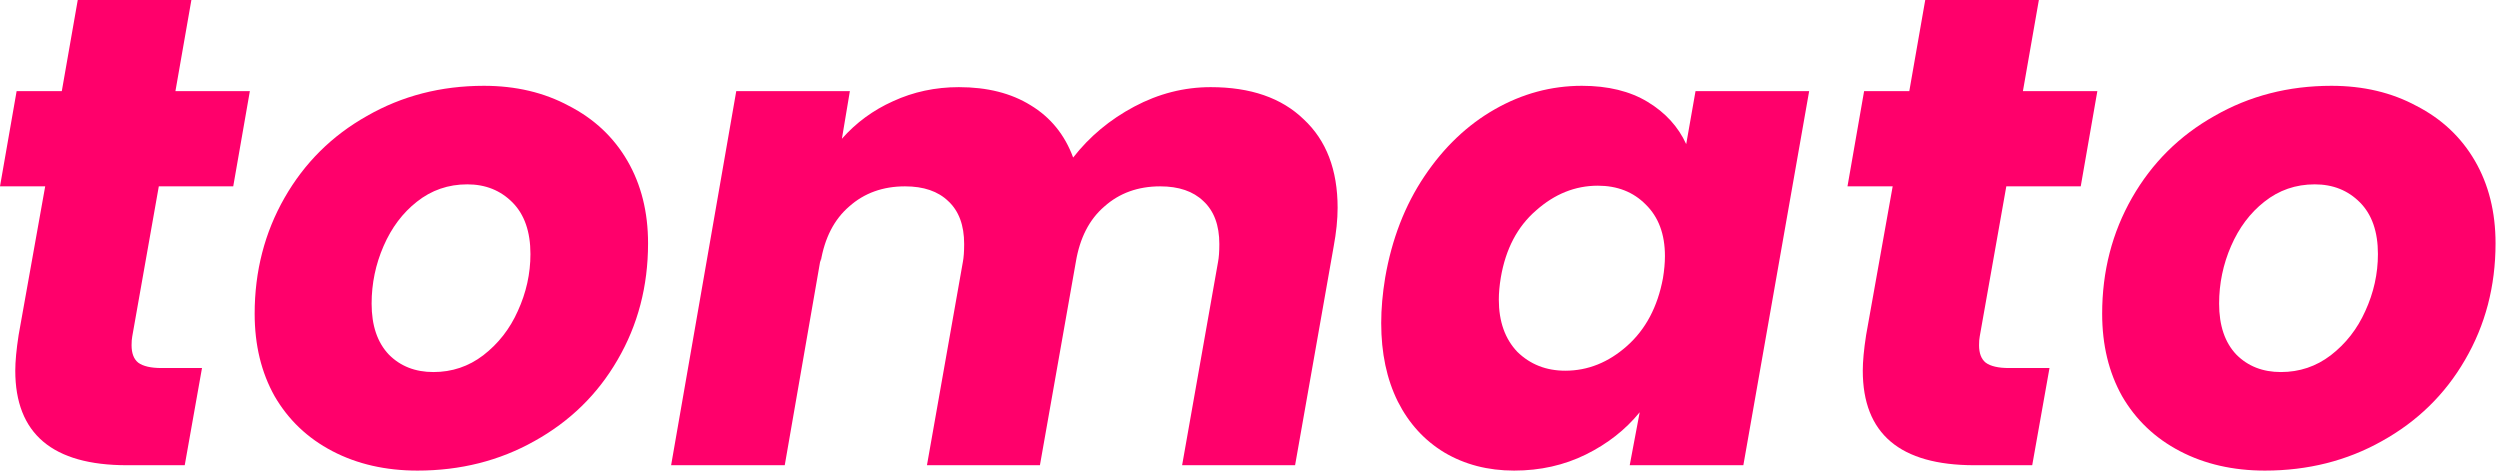 <svg width="170" height="32" viewBox="0 0 170 32" fill="none" xmlns="http://www.w3.org/2000/svg">
<path d="M8.992 22.883C8.962 23.035 8.947 23.233 8.947 23.476C8.947 24.023 9.097 24.418 9.399 24.661C9.73 24.904 10.257 25.026 10.98 25.026H13.736L12.562 31.635H8.631C3.57 31.635 1.039 29.493 1.039 25.208C1.039 24.57 1.115 23.765 1.265 22.792L3.073 12.672H0L1.13 6.199H4.202L5.287 0H13.014L11.929 6.199H16.99L15.86 12.672H10.799L8.992 22.883Z" fill="#FF006B"/>
<path d="M28.388 32C26.219 32 24.291 31.559 22.604 30.678C20.917 29.797 19.607 28.551 18.673 26.94C17.769 25.329 17.317 23.461 17.317 21.333C17.317 18.446 17.995 15.818 19.351 13.447C20.706 11.077 22.574 9.223 24.954 7.886C27.334 6.519 29.985 5.835 32.907 5.835C35.076 5.835 37.004 6.291 38.691 7.202C40.408 8.084 41.733 9.33 42.667 10.94C43.601 12.551 44.068 14.42 44.068 16.547C44.068 19.464 43.375 22.108 41.989 24.479C40.633 26.819 38.751 28.657 36.341 29.994C33.961 31.331 31.31 32 28.388 32ZM29.473 25.299C30.738 25.299 31.867 24.919 32.861 24.16C33.886 23.369 34.669 22.367 35.211 21.151C35.783 19.905 36.07 18.613 36.07 17.276C36.07 15.757 35.663 14.587 34.85 13.766C34.036 12.946 33.012 12.536 31.777 12.536C30.482 12.536 29.337 12.931 28.343 13.721C27.379 14.48 26.626 15.483 26.084 16.729C25.541 17.975 25.27 19.282 25.27 20.65C25.27 22.139 25.662 23.293 26.445 24.114C27.228 24.904 28.238 25.299 29.473 25.299Z" fill="#FF006B"/>
<path d="M82.327 5.926C85.039 5.926 87.147 6.655 88.653 8.114C90.19 9.542 90.958 11.548 90.958 14.131C90.958 14.921 90.868 15.803 90.687 16.775L88.066 31.635H80.384L82.825 17.823C82.885 17.52 82.915 17.109 82.915 16.593C82.915 15.316 82.553 14.344 81.83 13.675C81.138 13.007 80.159 12.672 78.893 12.672C77.387 12.672 76.122 13.128 75.098 14.04C74.073 14.921 73.426 16.182 73.155 17.823L70.715 31.635H63.033L65.473 17.823C65.533 17.52 65.563 17.109 65.563 16.593C65.563 15.316 65.202 14.344 64.479 13.675C63.786 13.007 62.807 12.672 61.542 12.672C60.036 12.672 58.77 13.128 57.746 14.04C56.722 14.921 56.074 16.182 55.803 17.823V17.595L53.363 31.635H45.636L50.065 6.199H57.791L57.249 9.436C58.213 8.342 59.373 7.491 60.728 6.883C62.114 6.245 63.605 5.926 65.202 5.926C67.13 5.926 68.757 6.336 70.082 7.157C71.438 7.977 72.402 9.162 72.974 10.712C74.088 9.284 75.474 8.129 77.131 7.248C78.788 6.367 80.52 5.926 82.327 5.926Z" fill="#FF006B"/>
<path d="M94.193 18.872C94.645 16.258 95.534 13.964 96.859 11.989C98.184 10.013 99.781 8.494 101.649 7.43C103.516 6.367 105.489 5.835 107.568 5.835C109.345 5.835 110.836 6.199 112.041 6.929C113.246 7.658 114.12 8.615 114.662 9.801L115.295 6.199H123.022L118.548 31.635H110.821L111.499 28.034C110.535 29.219 109.315 30.177 107.839 30.906C106.363 31.635 104.736 32 102.959 32C101.182 32 99.6 31.59 98.215 30.769C96.859 29.949 95.805 28.794 95.052 27.305C94.298 25.785 93.922 24.008 93.922 21.971C93.922 20.999 94.012 19.966 94.193 18.872ZM113.081 18.917C113.171 18.37 113.216 17.869 113.216 17.413C113.216 15.924 112.779 14.754 111.906 13.903C111.062 13.052 109.978 12.627 108.652 12.627C107.116 12.627 105.715 13.189 104.45 14.313C103.185 15.407 102.387 16.927 102.055 18.872C101.965 19.419 101.92 19.92 101.92 20.376C101.92 21.865 102.342 23.05 103.185 23.932C104.059 24.782 105.143 25.208 106.438 25.208C107.975 25.208 109.375 24.646 110.641 23.521C111.906 22.397 112.719 20.862 113.081 18.917Z" fill="#FF006B"/>
<path d="M134.621 22.883C134.591 23.035 134.576 23.233 134.576 23.476C134.576 24.023 134.727 24.418 135.028 24.661C135.359 24.904 135.887 25.026 136.61 25.026H139.366L138.191 31.635H134.26C129.199 31.635 126.669 29.493 126.669 25.208C126.669 24.57 126.744 23.765 126.895 22.792L128.702 12.672H125.629L126.759 6.199H129.832L130.916 0H138.643L137.558 6.199H142.619L141.49 12.672H136.429L134.621 22.883Z" fill="#FF006B"/>
<path d="M154.017 32C151.849 32 149.921 31.559 148.234 30.678C146.547 29.797 145.236 28.551 144.302 26.94C143.399 25.329 142.947 23.461 142.947 21.333C142.947 18.446 143.625 15.818 144.98 13.447C146.336 11.077 148.204 9.223 150.583 7.886C152.963 6.519 155.614 5.835 158.536 5.835C160.705 5.835 162.633 6.291 164.32 7.202C166.037 8.084 167.362 9.33 168.296 10.94C169.23 12.551 169.697 14.42 169.697 16.547C169.697 19.464 169.004 22.108 167.618 24.479C166.263 26.819 164.38 28.657 161.97 29.994C159.59 31.331 156.939 32 154.017 32ZM155.102 25.299C156.367 25.299 157.497 24.919 158.491 24.16C159.515 23.369 160.298 22.367 160.841 21.151C161.413 19.905 161.699 18.613 161.699 17.276C161.699 15.757 161.292 14.587 160.479 13.766C159.666 12.946 158.641 12.536 157.406 12.536C156.111 12.536 154.966 12.931 153.972 13.721C153.008 14.48 152.255 15.483 151.713 16.729C151.171 17.975 150.9 19.282 150.9 20.65C150.9 22.139 151.291 23.293 152.074 24.114C152.858 24.904 153.867 25.299 155.102 25.299Z" fill="#FF006B"/>
</svg>

